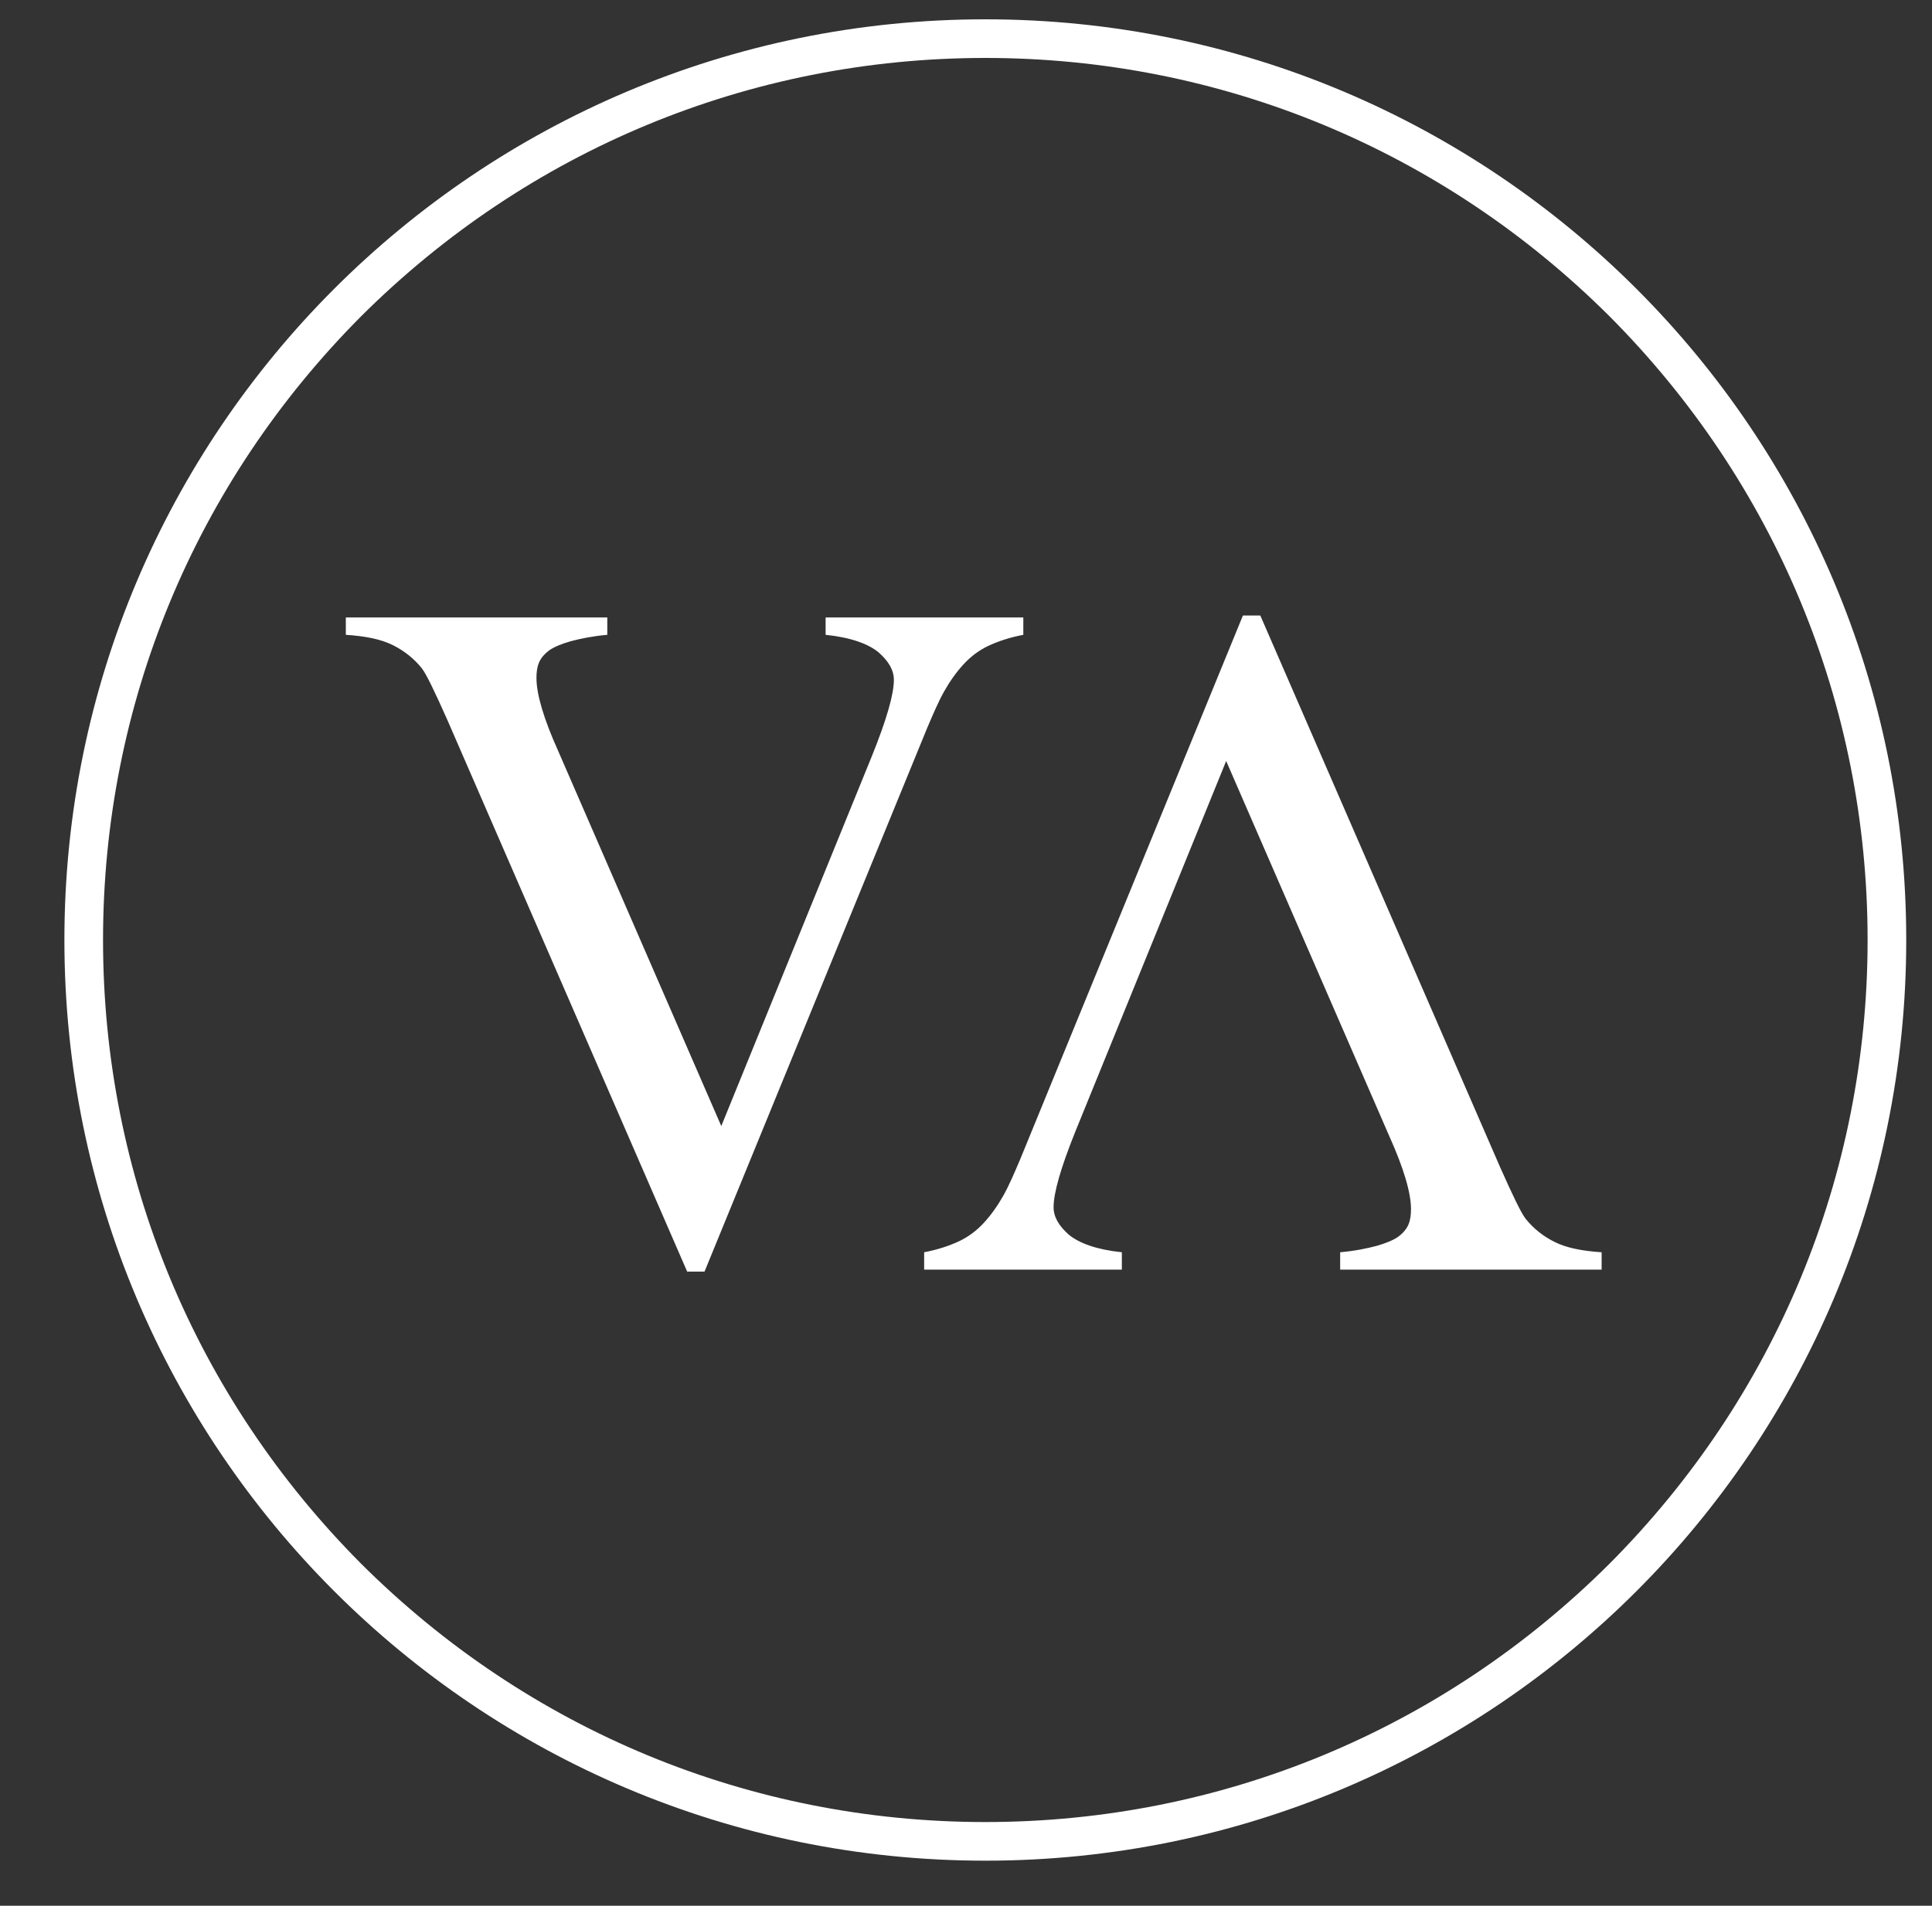 <?xml version="1.0" encoding="utf-8"?>
<!-- Generator: Adobe Illustrator 21.0.0, SVG Export Plug-In . SVG Version: 6.00 Build 0)  -->
<svg version="1.1" id="Ebene_1" xmlns="http://www.w3.org/2000/svg" xmlns:xlink="http://www.w3.org/1999/xlink" x="0px" y="0px"
	 viewBox="0 0 300 296" style="enable-background:new 0 0 300 296;" xml:space="preserve">
<rect x="0" y="0" width="300" height="296" fill="#333333" stroke="none"/>
<style type="text/css">
	.st0{fill:#FFFFFF;}
</style>
<g>
	<path class="st0" d="M153,9c36.6,0,71,14.3,96.9,40.1C275.7,75,290,109.4,290,146s-14.3,71-40.1,96.9C224,268.7,189.6,283,153,283
		s-71-14.3-96.9-40.1C30.3,217,16,182.6,16,146s14.3-71,40.1-96.9C82,23.3,116.4,9,153,9 M153,3C74,3,10,67,10,146s64,143,143,143
		s143-64,143-143S232,3,153,3L153,3z"/>
</g>
<g>
	<path class="st0" d="M158.9,95.9v2.7c-2.1,0.4-3.9,1-5.4,1.7c-1.5,0.7-2.8,1.7-3.9,2.9c-1.1,1.2-2.1,2.6-3,4.2
		c-0.9,1.6-1.7,3.5-2.6,5.6l-34.6,84.5h-2.7l-37.2-85.6c-2-4.5-3.3-7.2-4-8.1c-1.2-1.5-2.7-2.7-4.5-3.6c-1.8-0.9-4.2-1.4-7.3-1.6
		v-2.7h40.6v2.7c-2.3,0.2-4.2,0.6-5.7,1c-1.4,0.4-2.6,0.9-3.3,1.4c-0.8,0.6-1.3,1.2-1.6,1.9c-0.3,0.7-0.4,1.5-0.4,2.4
		c0,2.5,1.1,6.3,3.4,11.4l25.3,58.2l23.4-57.5c2.3-5.7,3.4-9.6,3.4-11.8c0-1.5-0.8-2.9-2.4-4.3c-1.6-1.3-4.3-2.3-8.2-2.7v-2.7H158.9
		z"/>
</g>
<g>
	<path class="st0" d="M143.5,197.2v-2.7c2.1-0.4,3.9-1,5.4-1.7c1.5-0.7,2.8-1.7,3.9-2.9c1.1-1.2,2.1-2.6,3-4.2
		c0.9-1.6,1.7-3.5,2.6-5.6L193,95.6h2.7l37.2,85.6c2,4.5,3.3,7.2,4,8.1c1.2,1.5,2.7,2.7,4.5,3.6c1.8,0.9,4.2,1.4,7.3,1.6v2.7h-40.6
		v-2.7c2.3-0.2,4.2-0.6,5.7-1c1.4-0.4,2.6-0.9,3.3-1.4c0.8-0.6,1.3-1.2,1.6-1.9c0.3-0.7,0.4-1.5,0.4-2.4c0-2.5-1.1-6.3-3.4-11.4
		l-25.3-58.2L167,175.7c-2.3,5.7-3.4,9.6-3.4,11.8c0,1.5,0.8,2.9,2.4,4.3c1.6,1.3,4.3,2.3,8.2,2.7v2.7H143.5z"/>
</g>
</svg>
